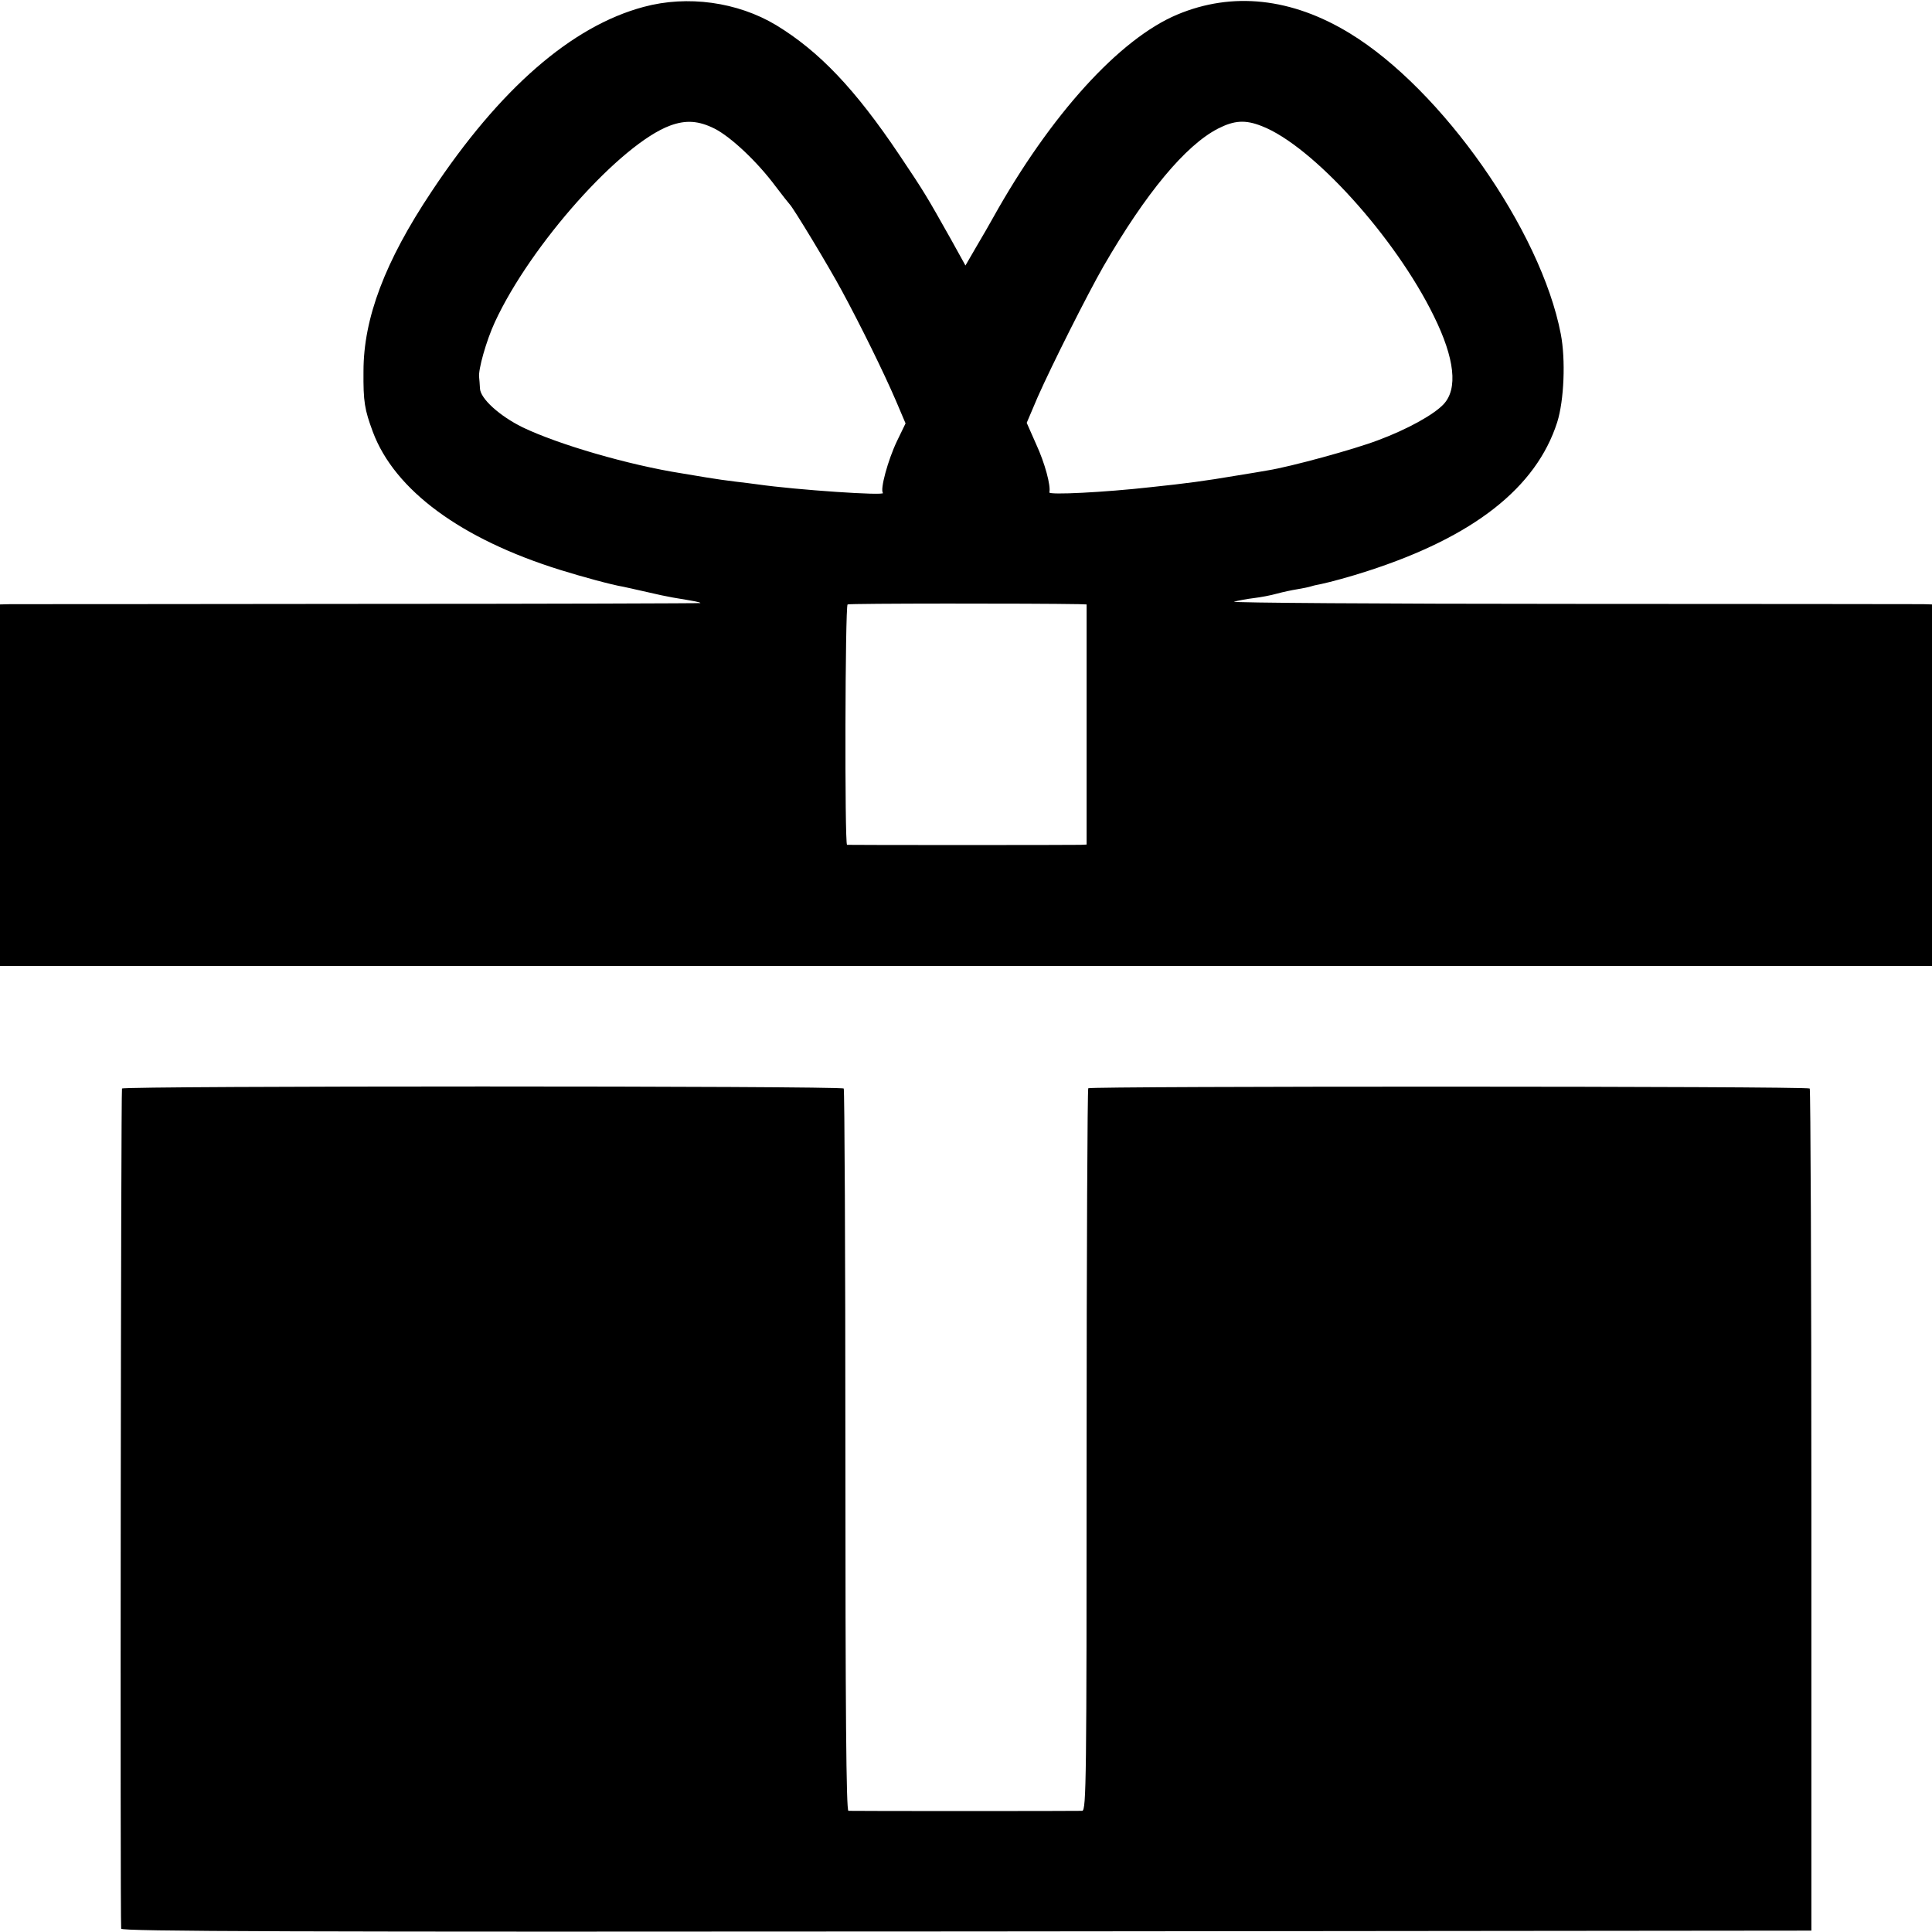 <?xml version="1.0" standalone="no"?>
<!DOCTYPE svg PUBLIC "-//W3C//DTD SVG 20010904//EN"
 "http://www.w3.org/TR/2001/REC-SVG-20010904/DTD/svg10.dtd">
<svg version="1.0" xmlns="http://www.w3.org/2000/svg"
 width="700pt" height="700pt" viewBox="0 0 700 700"
 preserveAspectRatio="xMidYMid meet">
<g transform="translate(0,700) scale(0.1,-0.1)"
fill="#000000" stroke="none">
<path d="M2332 6975 c-261 -70 -521 -296 -769 -670 -168 -252 -246 -458 -246
-650 -1 -111 4 -139 34 -220 79 -211 319 -388 679 -500 77 -24 186 -54 229
-61 12 -3 51 -11 85 -19 33 -8 76 -17 94 -20 83 -14 97 -16 100 -20 2 -1 -552
-3 -1230 -3 -678 -1 -1250 -1 -1270 -1 l-38 -1 0 -655 0 -655 3500 0 3500 0 0
655 0 655 -32 1 c-18 0 -593 1 -1278 1 -685 0 -1233 4 -1219 8 15 4 47 10 72
13 25 3 62 10 83 16 22 6 55 13 74 16 19 3 43 8 52 11 9 3 25 6 35 8 33 7 107
27 168 47 384 124 611 302 687 539 25 79 31 227 13 320 -72 375 -431 886 -764
1089 -211 129 -426 152 -626 68 -209 -88 -459 -363 -667 -736 -11 -20 -38 -67
-60 -104 l-40 -69 -52 94 c-89 158 -95 169 -187 306 -161 240 -291 376 -447
471 -140 84 -321 109 -480 66z m257 -441 c59 -30 154 -119 221 -209 25 -33 48
-62 51 -65 12 -11 140 -222 190 -315 67 -124 151 -294 196 -399 l34 -80 -31
-64 c-33 -69 -62 -176 -51 -188 11 -11 -314 11 -454 31 -16 2 -52 7 -80 10
-27 3 -75 10 -105 15 -30 5 -71 12 -90 15 -191 30 -446 104 -577 167 -83 41
-153 104 -154 141 -1 15 -2 33 -3 40 -4 27 26 133 57 200 130 281 456 646 635
712 57 21 103 18 161 -11z m1983 9 c183 -71 483 -402 623 -688 76 -154 88
-264 35 -320 -36 -38 -132 -91 -237 -130 -86 -33 -317 -96 -398 -109 -16 -3
-70 -12 -120 -20 -106 -18 -180 -28 -305 -41 -169 -19 -371 -29 -368 -19 6 23
-16 106 -48 175 l-34 77 40 94 c52 117 178 368 238 473 154 266 297 438 415
499 59 30 99 33 159 9z m-661 -1732 l26 -1 0 -435 0 -435 -21 -1 c-26 -1 -839
-1 -847 0 -9 1 -7 865 2 871 5 4 675 4 840 1z"/>
<path d="M442 3056 c-4 -7 -7 -2981 -3 -3044 1 -10 617 -12 3063 -10 l3061 3
0 1523 c0 837 -3 1525 -6 1528 -8 9 -2605 9 -2614 1 -3 -4 -6 -594 -6 -1312 0
-1191 -1 -1305 -16 -1306 -21 -1 -833 -1 -847 0 -8 1 -11 359 -11 1306 0 718
-3 1308 -6 1311 -10 10 -2608 10 -2615 0z"/>
</g>
</svg>
